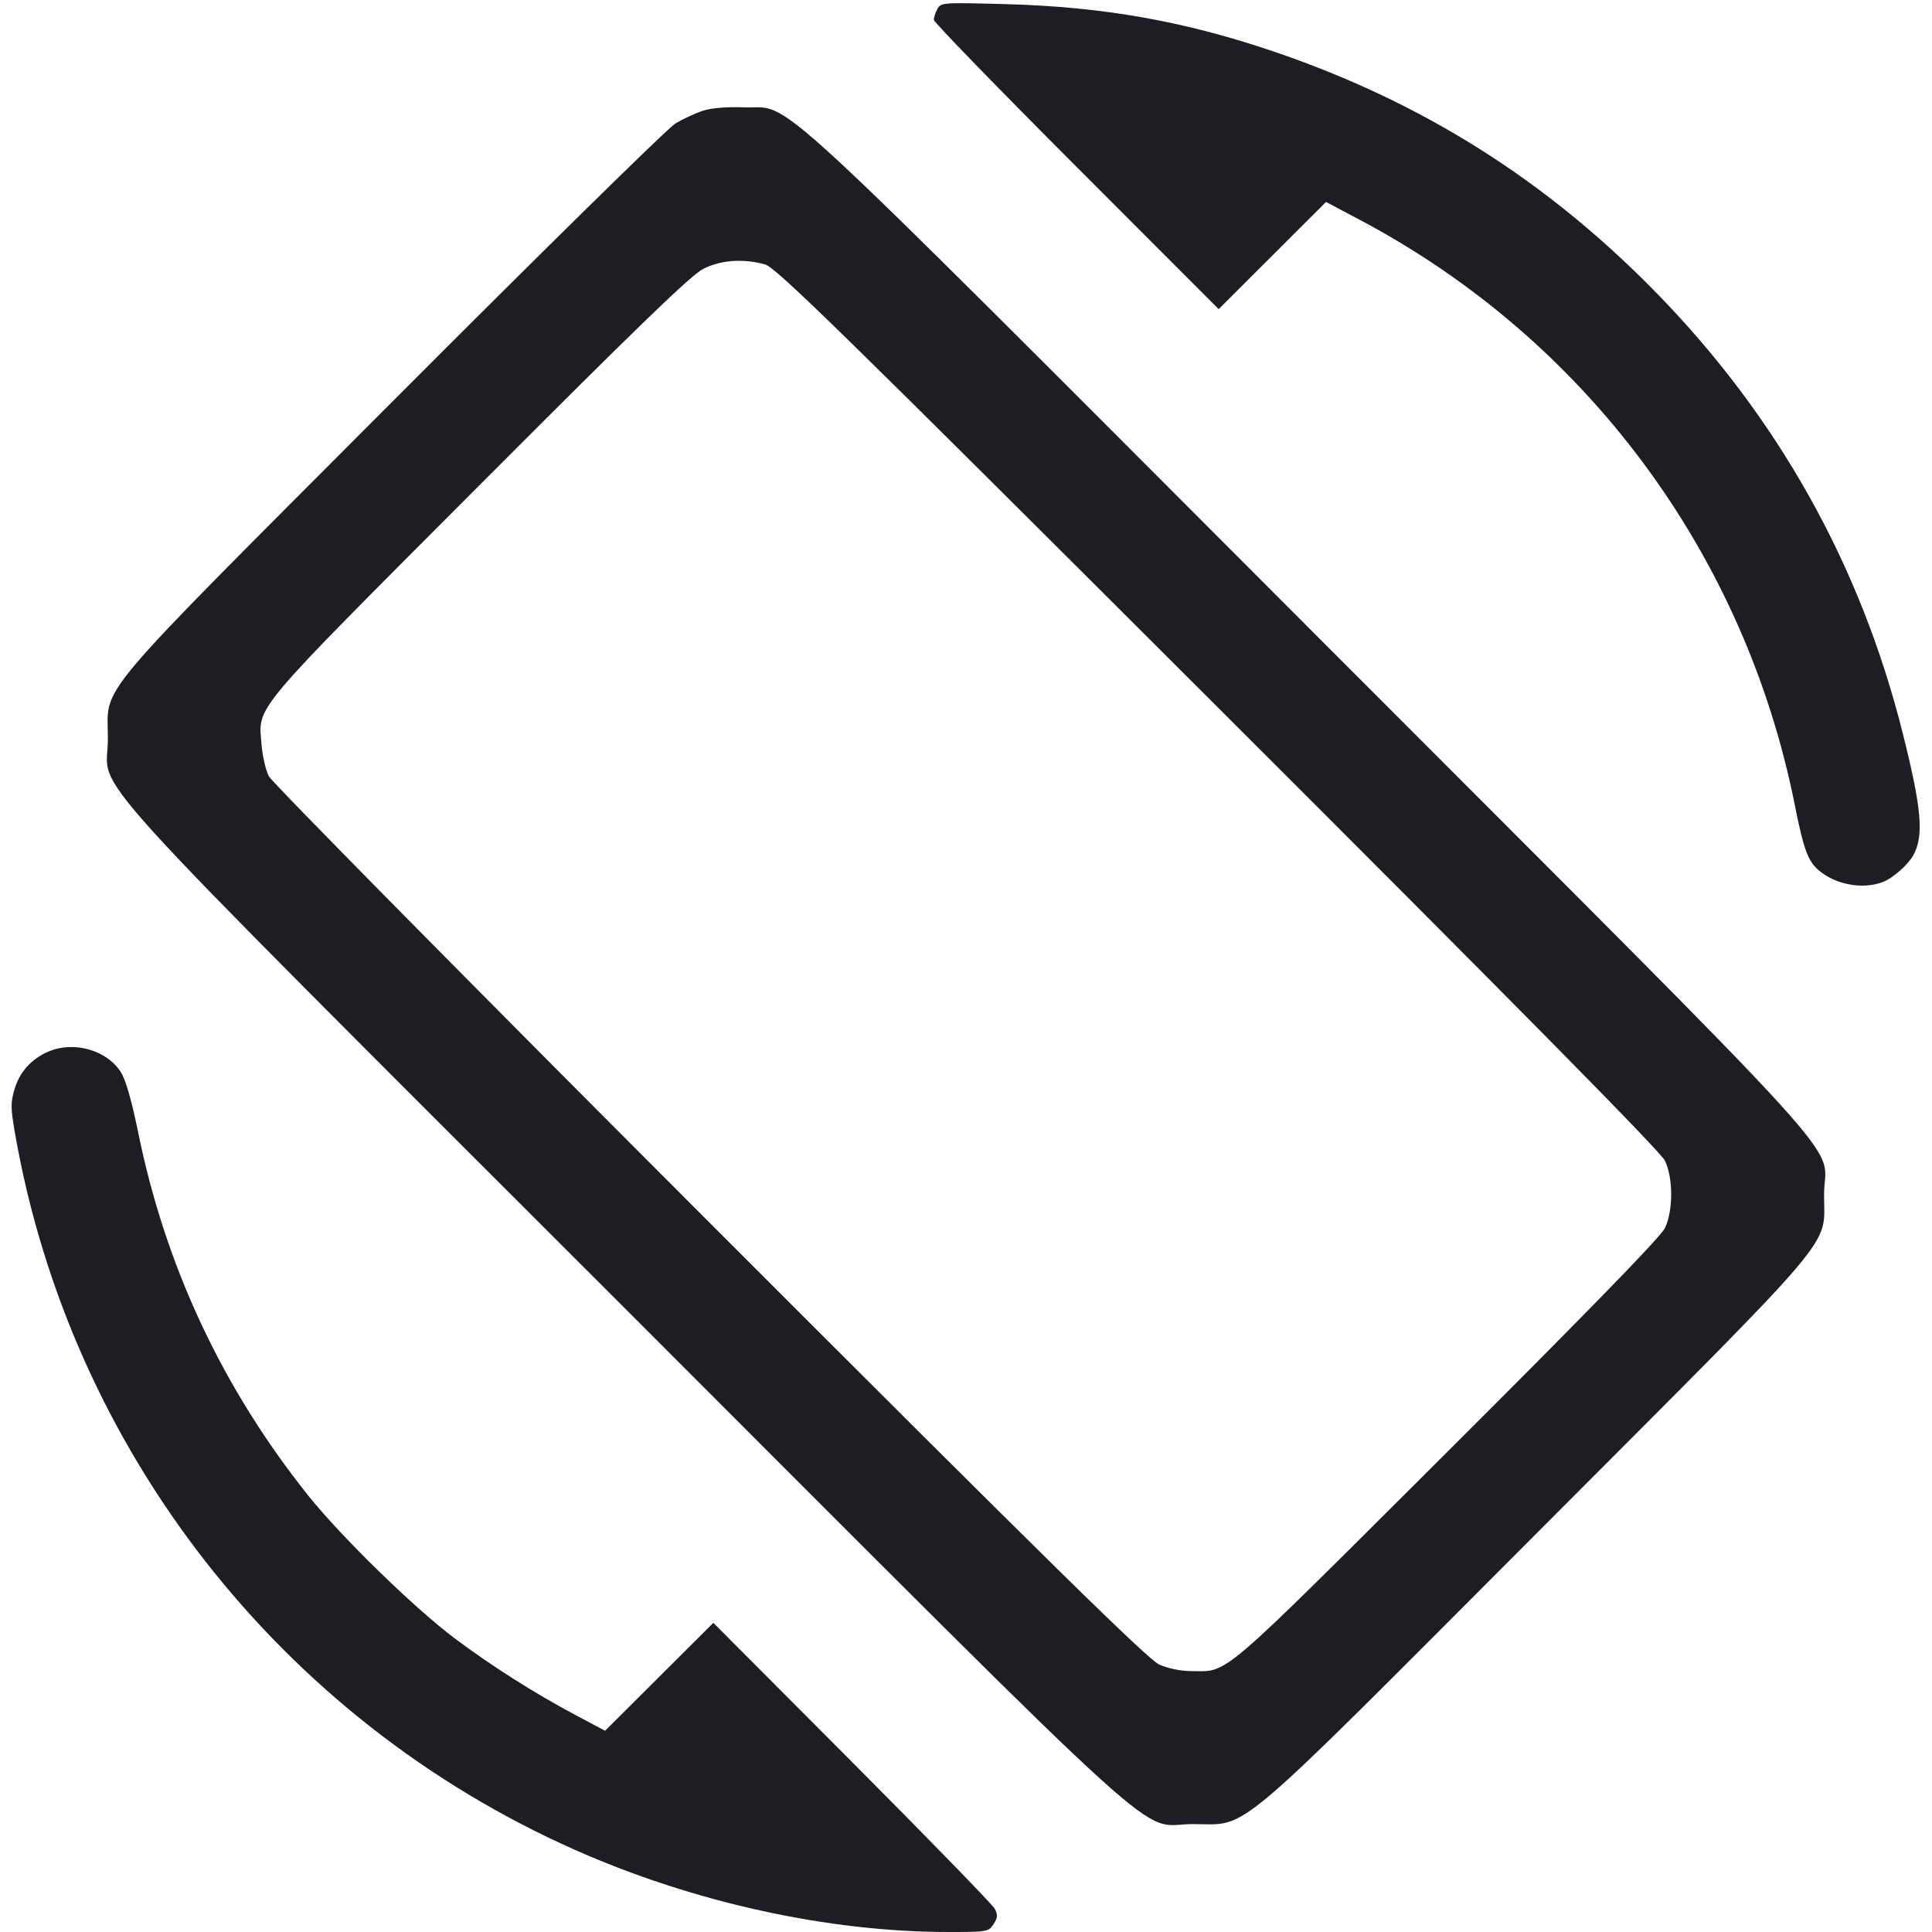 <svg width="1200" height="1200" viewBox="0 0 1200 1200" fill="none" xmlns="http://www.w3.org/2000/svg"><path d="M582.219 5.590 C 580.999 7.871,580.000 10.898,580.000 12.316 C 580.000 13.735,619.813 54.746,668.474 103.452 L 756.948 192.009 790.275 158.726 L 823.601 125.442 844.627 136.571 C 985.045 210.890,1083.862 343.975,1114.894 500.560 C 1120.121 526.935,1122.927 534.670,1129.295 540.264 C 1139.735 549.434,1156.708 552.657,1169.370 547.873 C 1175.654 545.498,1185.218 537.080,1188.485 531.047 C 1195.058 518.909,1193.569 502.174,1181.719 455.000 C 1155.457 350.458,1103.957 258.633,1028.197 181.270 C 959.908 111.537,882.755 63.027,790.393 31.753 C 735.482 13.159,685.229 4.262,625.719 2.598 C 585.407 1.471,584.386 1.541,582.219 5.590 M436.572 68.787 C 431.937 70.299,424.287 73.829,419.572 76.632 C 414.857 79.435,335.764 157.164,243.809 249.364 C 53.525 440.154,67.040 424.128,67.015 459.000 C 66.989 494.518,37.011 461.501,387.754 812.251 C 738.521 1163.023,705.390 1132.944,741.031 1132.980 C 776.442 1133.015,761.877 1145.352,955.191 951.585 C 1146.027 760.303,1132.884 775.799,1132.958 742.000 C 1133.034 707.376,1164.751 742.273,814.263 391.357 C 466.032 42.701,493.291 67.826,462.000 66.667 C 451.334 66.273,441.860 67.062,436.572 68.787 M475.000 164.173 C 481.947 166.041,519.012 202.288,756.707 439.662 C 946.607 629.305,1031.563 715.450,1034.164 721.000 C 1039.330 732.025,1039.277 752.107,1034.053 762.869 C 1031.410 768.312,986.623 814.357,898.553 902.175 C 755.055 1045.261,763.485 1038.053,739.768 1037.956 C 733.349 1037.930,725.365 1036.279,720.000 1033.869 C 712.956 1030.704,652.247 971.048,440.699 759.413 C 292.033 610.686,168.839 485.891,166.935 482.090 C 165.031 478.290,163.019 469.517,162.463 462.595 C 160.477 437.854,154.183 445.352,297.751 301.443 C 396.719 202.239,429.318 170.728,436.893 166.943 C 447.776 161.505,461.394 160.515,475.000 164.173 M30.000 653.189 C 19.435 657.765,12.224 665.769,9.056 676.435 C 6.568 684.815,6.592 688.250,9.248 703.516 C 43.491 900.339,174.292 1067.854,357.066 1148.961 C 430.671 1181.623,514.241 1200.000,589.166 1200.000 C 613.168 1200.000,614.003 1199.855,617.096 1195.134 C 619.687 1191.180,619.837 1189.400,617.898 1185.634 C 616.586 1183.085,576.714 1142.068,529.293 1094.484 L 443.074 1007.969 409.460 1041.484 L 375.847 1075.000 357.423 1065.214 C 332.004 1051.713,305.424 1034.845,282.423 1017.618 C 257.474 998.932,212.012 954.620,191.588 929.081 C 138.333 862.488,102.889 786.945,85.936 703.899 C 81.705 683.174,78.087 670.610,74.946 665.742 C 66.162 652.127,45.667 646.402,30.000 653.189 " fill="#1D1E23" stroke="none" fill-rule="evenodd"></path></svg>